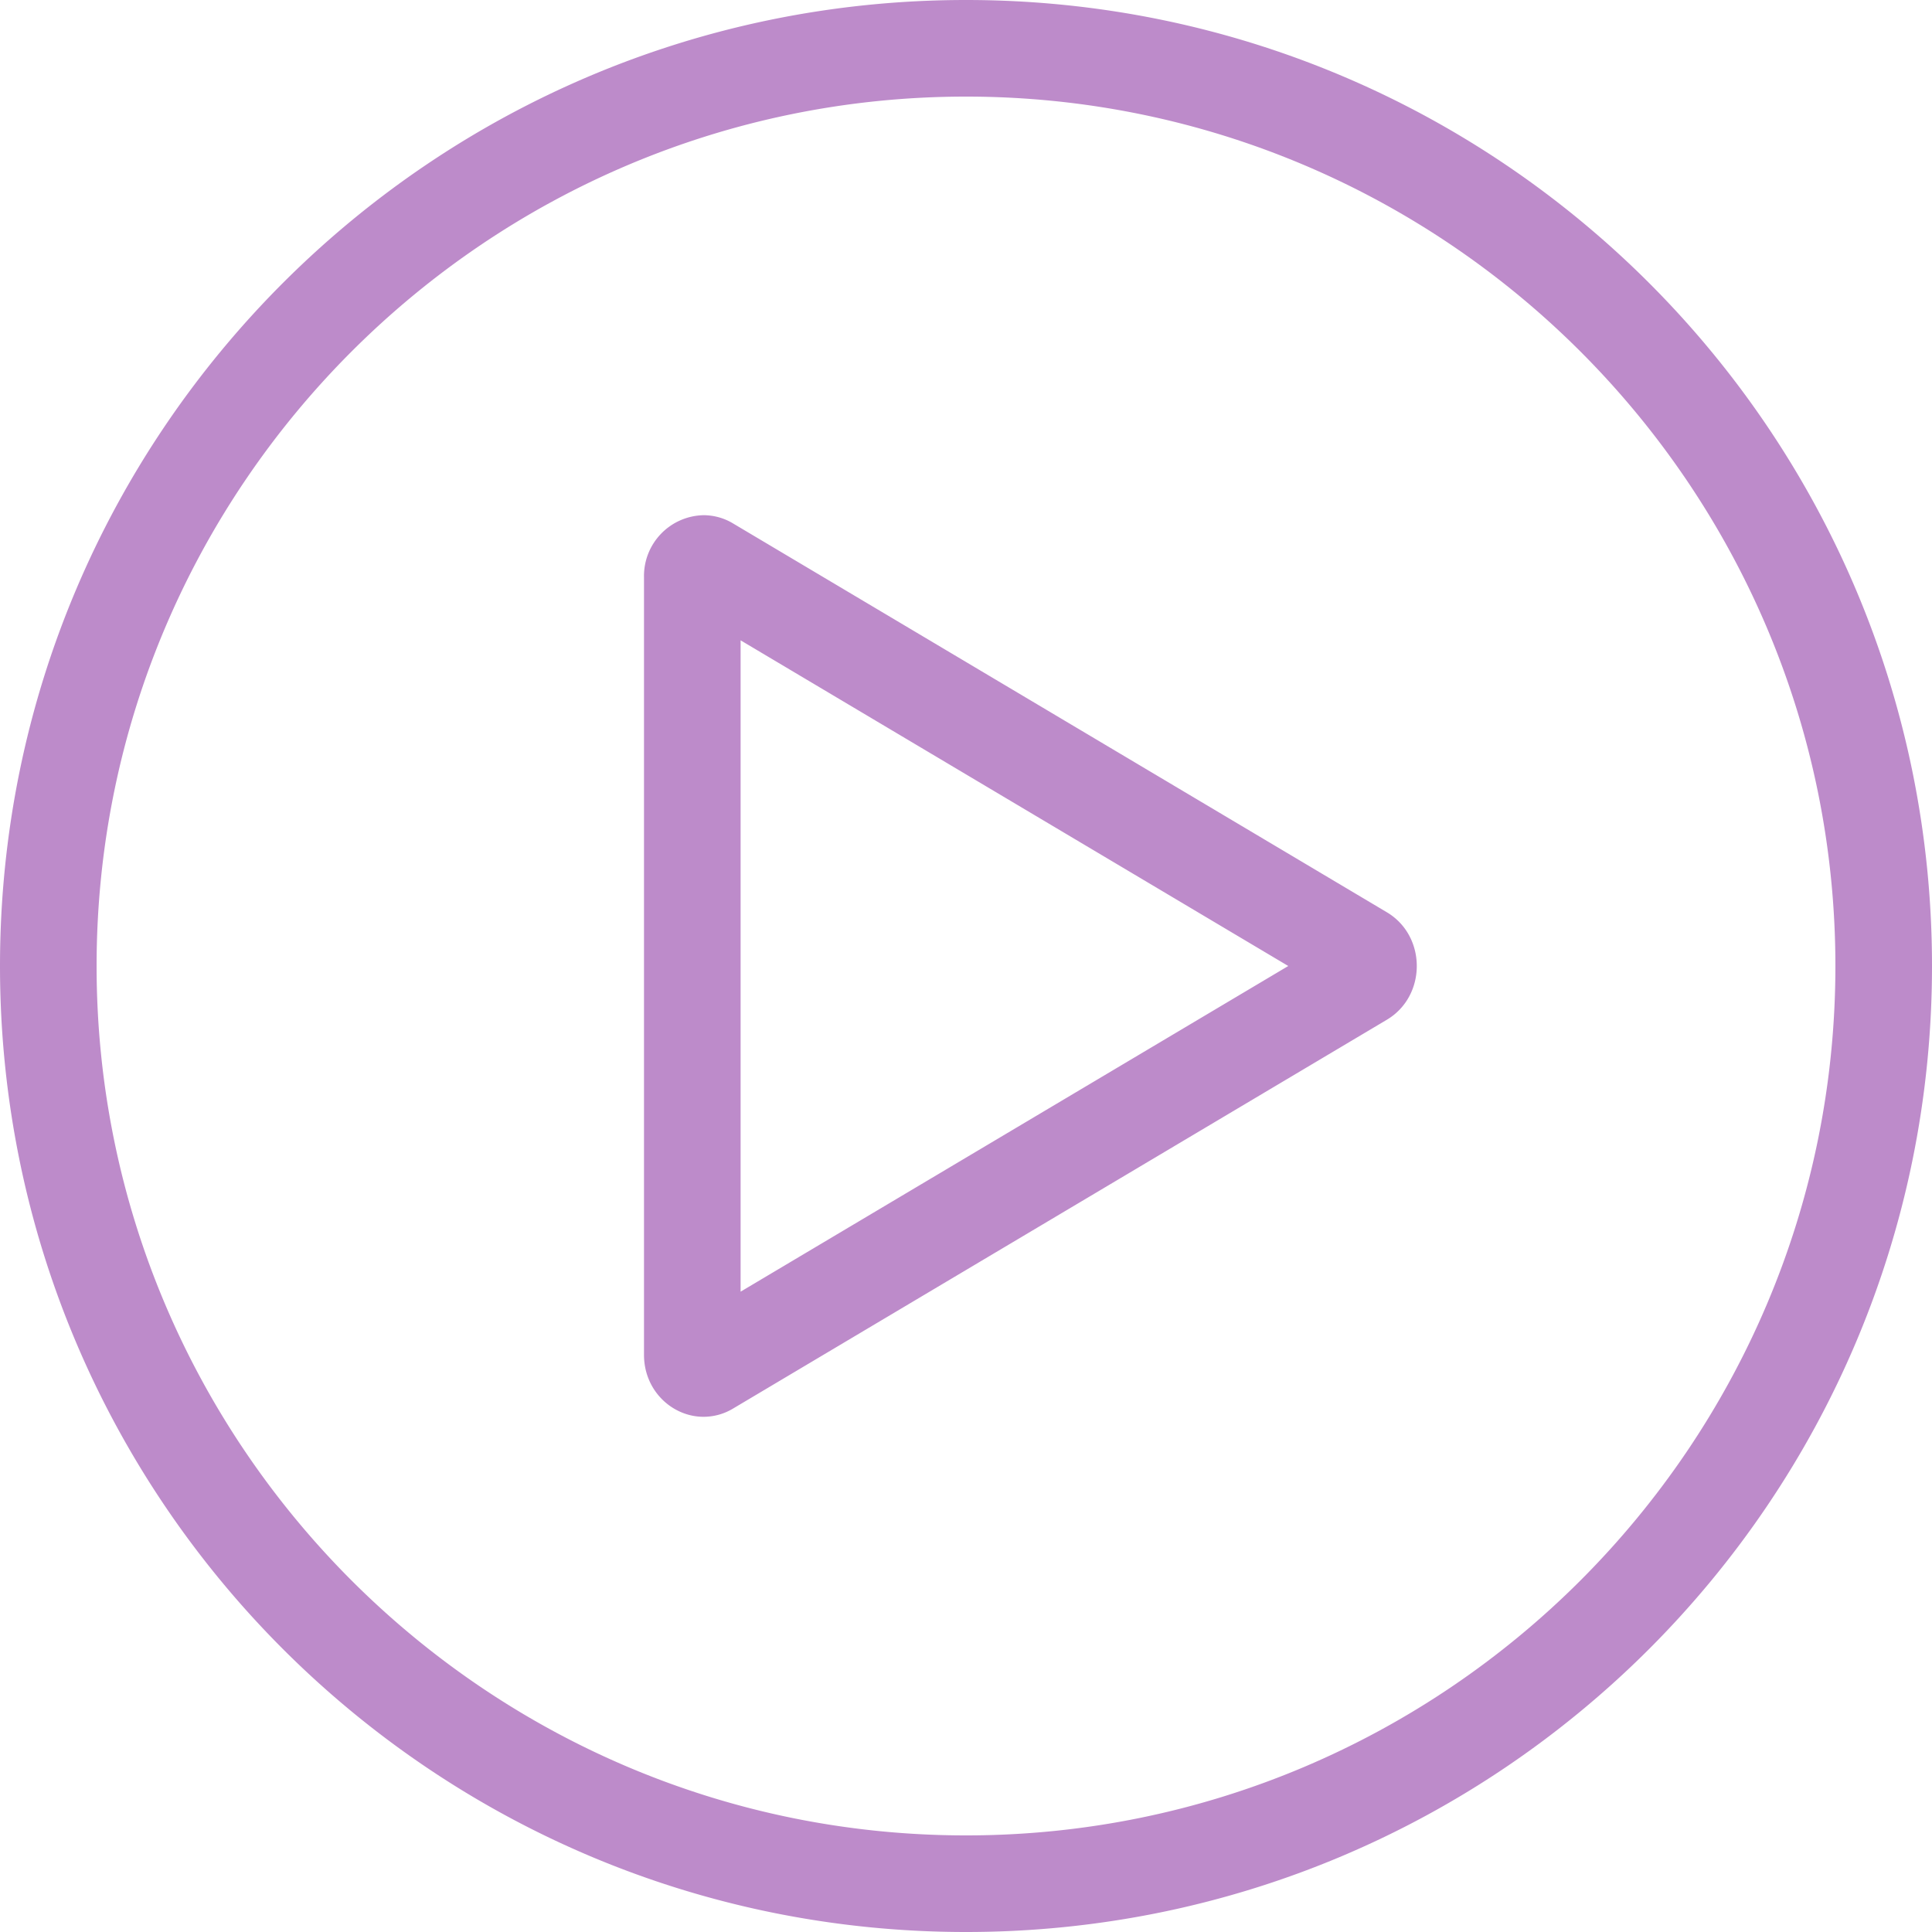 <svg xmlns="http://www.w3.org/2000/svg" width="30" height="30"><path fill="#BD8BCA" fill-rule="evenodd" d="M10.925 8a.944.944 0 0 0-.925.963v12.074c0 .561.442.963.925.963a.89.89 0 0 0 .458-.128l10.151-6.037c.621-.369.621-1.301 0-1.67L11.383 8.128A.89.89 0 0 0 10.925 8m.575 1.943L20.004 15 11.5 20.057V9.943M15 0C6.716 0 0 6.716 0 15c0 8.284 6.716 15 15 15 8.284 0 15-6.716 15-15 0-8.284-6.716-15-15-15m0 1.5c7.444 0 13.5 6.057 13.5 13.5S22.444 28.5 15 28.5 1.5 22.443 1.5 15 7.556 1.5 15 1.5"/></svg>